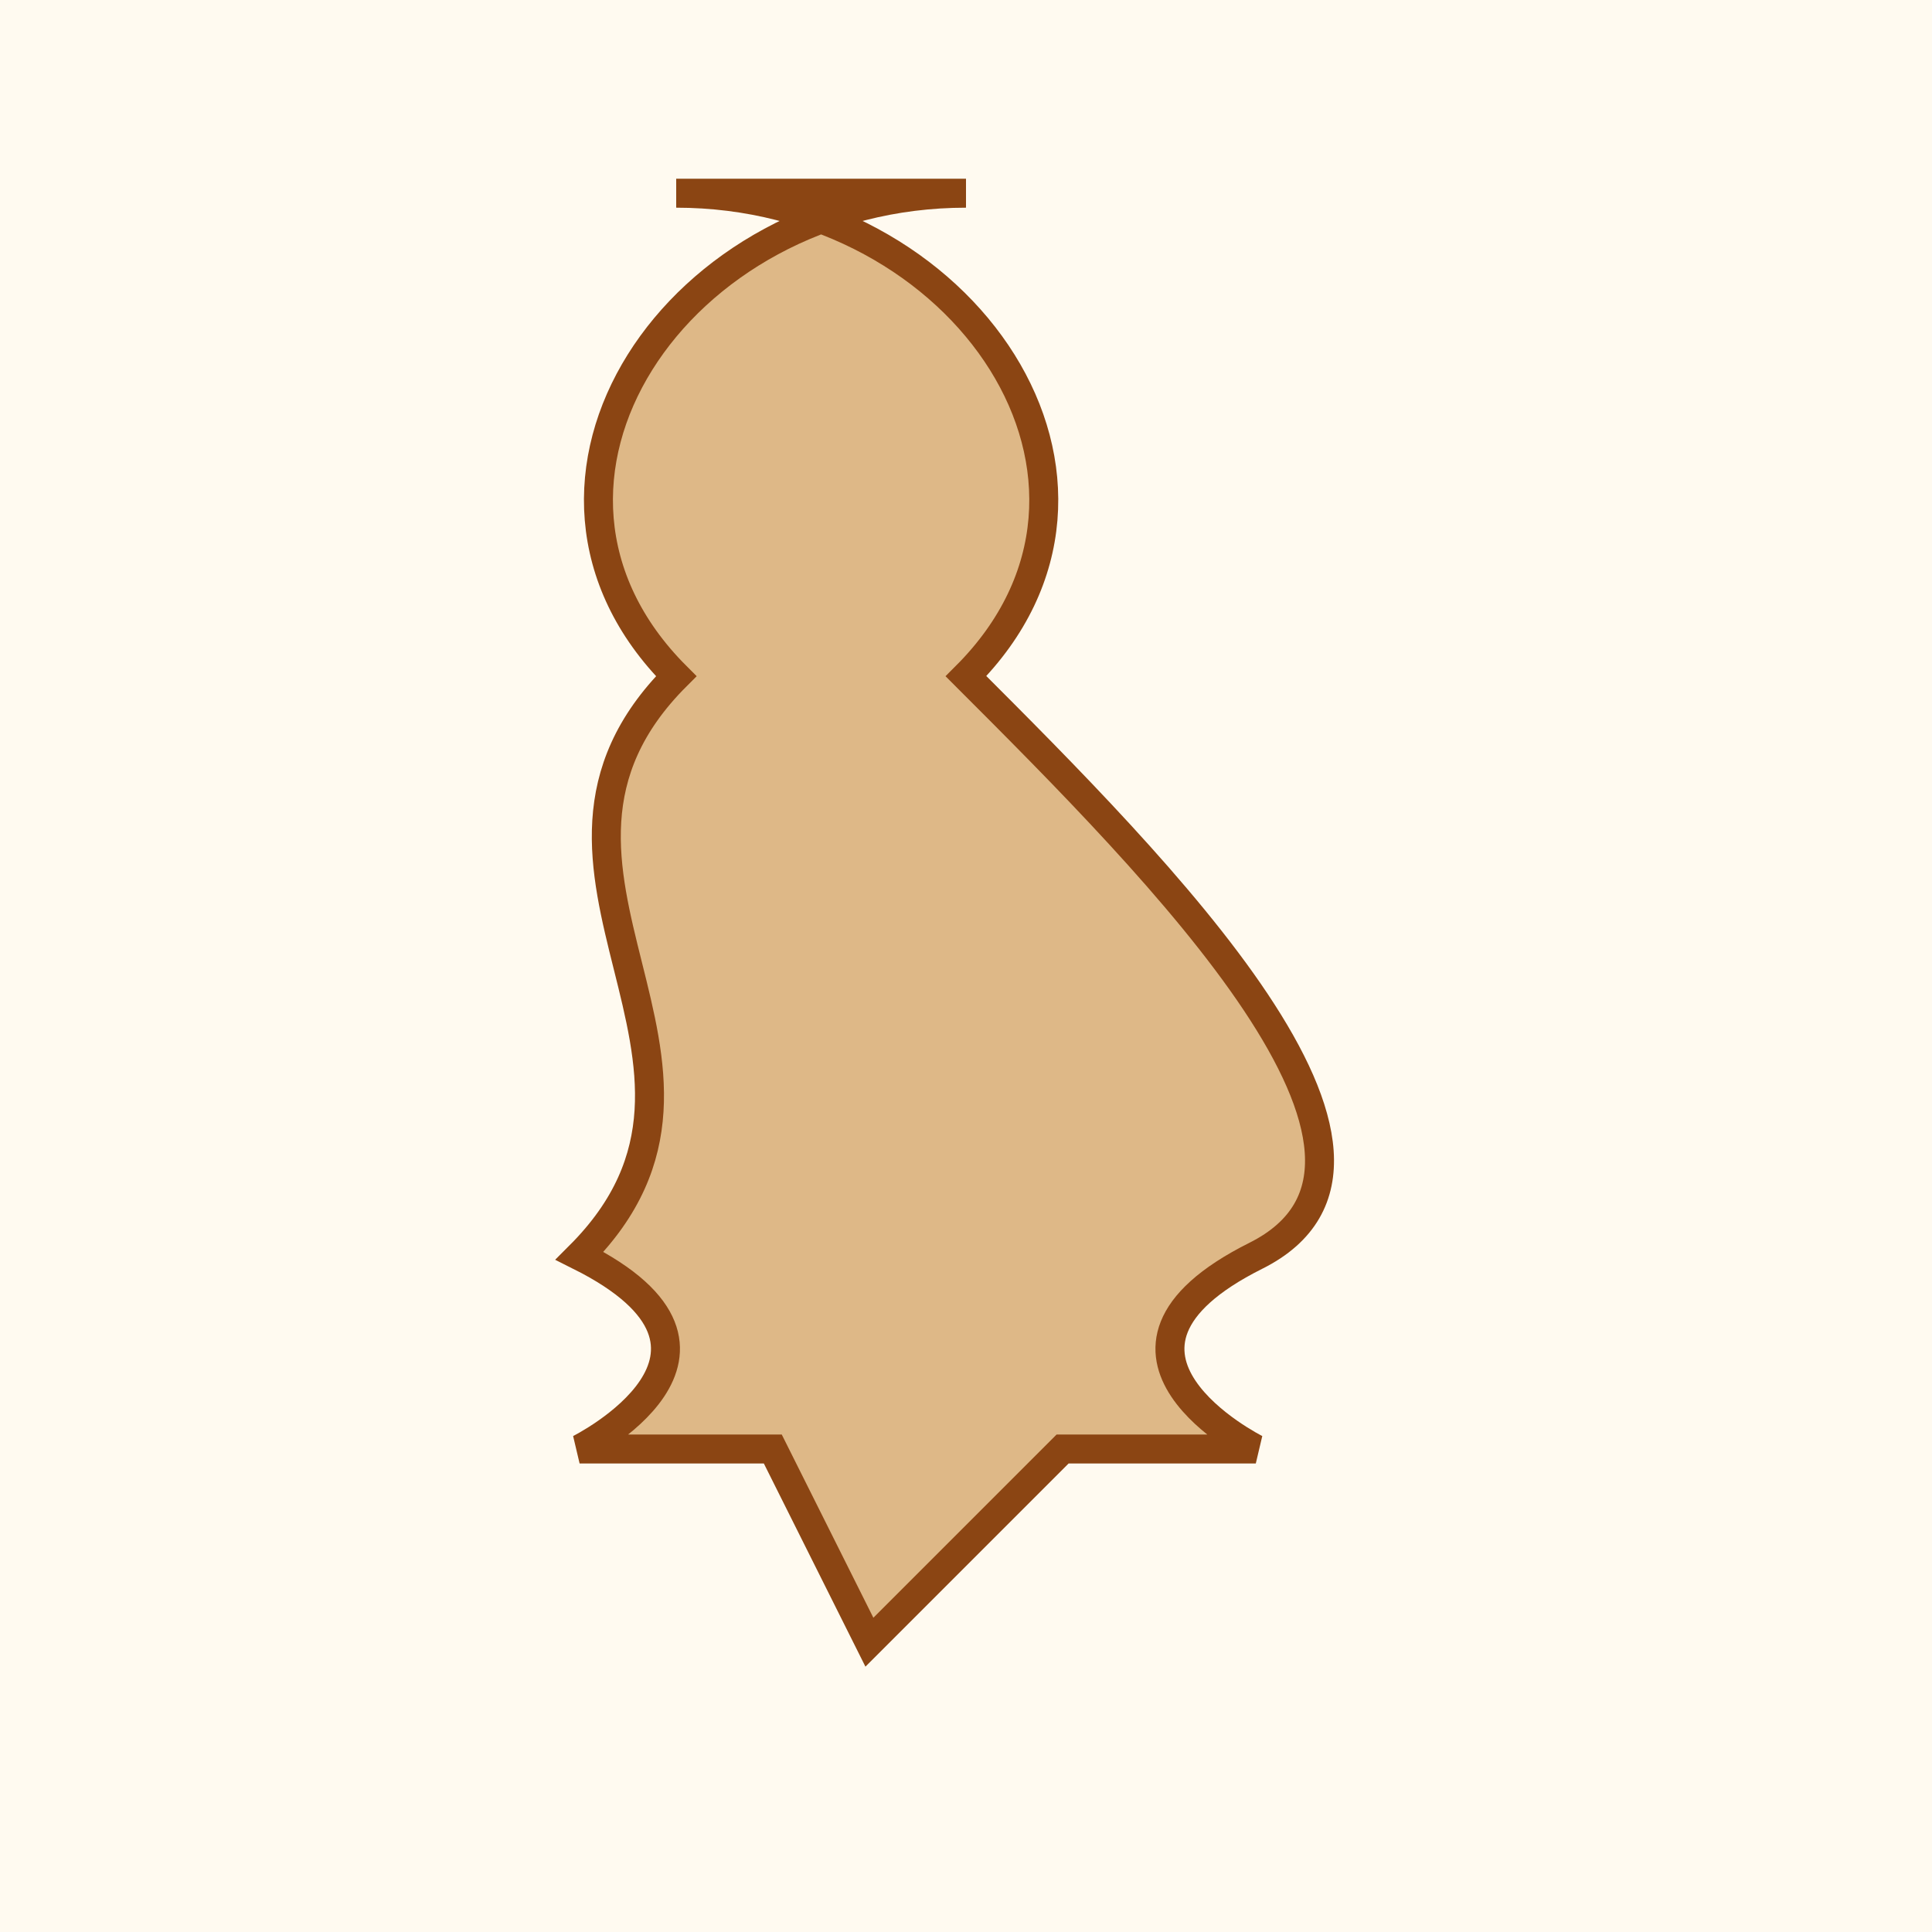 <svg xmlns="http://www.w3.org/2000/svg" viewBox="0 0 200 200">
  <rect width="200" height="200" fill="#fffaf0"/>
  <path d="M100 20c-30 0-50 30-30 50-20 20 10 40-10 60 20 10 0 20 0 20h20l10 20 20-20h20s-20-10 0-20-10-40-30-60c20-20 0-50-30-50z" fill="#deb887" stroke="#8b4513" stroke-width="3"/>
</svg>
